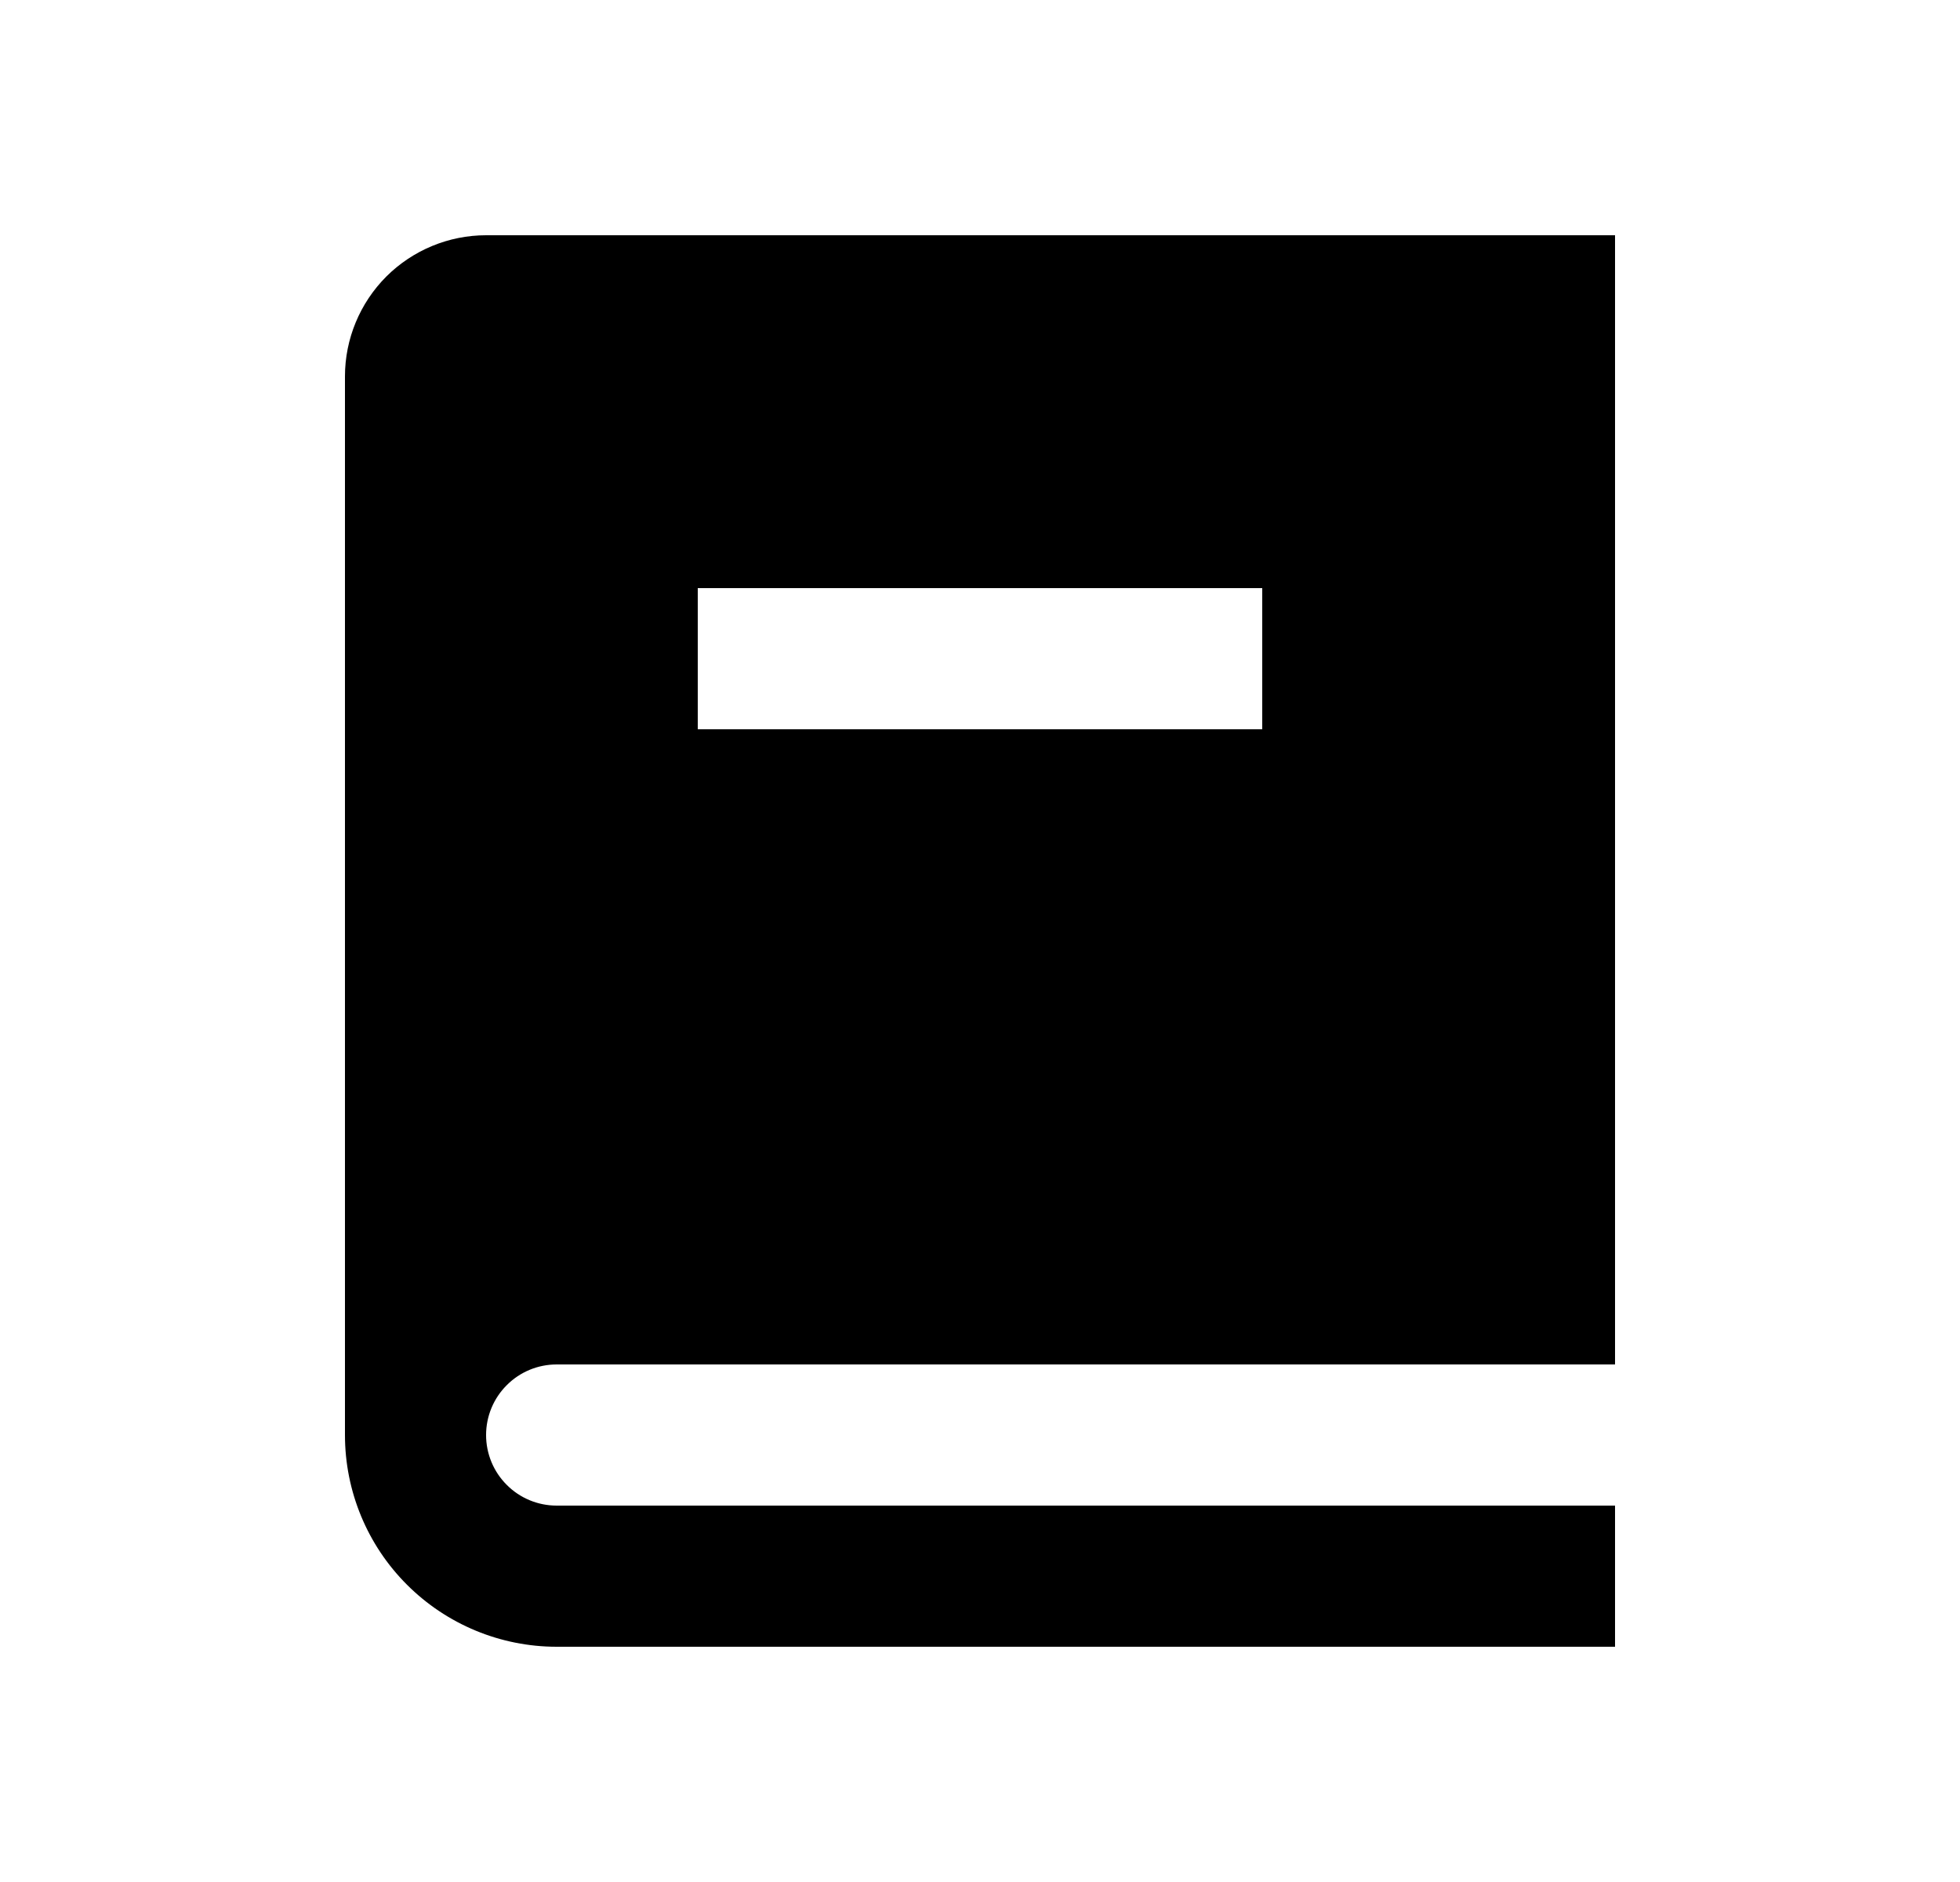 <svg width="25" height="24" viewBox="0 0 25 24" fill="none" xmlns="http://www.w3.org/2000/svg">
<path d="M20.6 17.4H7.1C6.861 17.4 6.632 17.495 6.464 17.664C6.295 17.832 6.2 18.061 6.2 18.3C6.2 18.539 6.295 18.768 6.464 18.936C6.632 19.105 6.861 19.2 7.1 19.2H20.6V21H7.1C6.384 21 5.697 20.715 5.191 20.209C4.684 19.703 4.4 19.016 4.4 18.3V4.8C4.4 4.323 4.59 3.865 4.927 3.527C5.265 3.19 5.723 3 6.2 3H20.6V17.4ZM16.1 9.3V7.5H8.9V9.3H16.1Z" fill="#0A0D14" style="fill:#0A0D14;fill:color(display-p3 0.039 0.051 0.078);fill-opacity:1;"/>
</svg>
